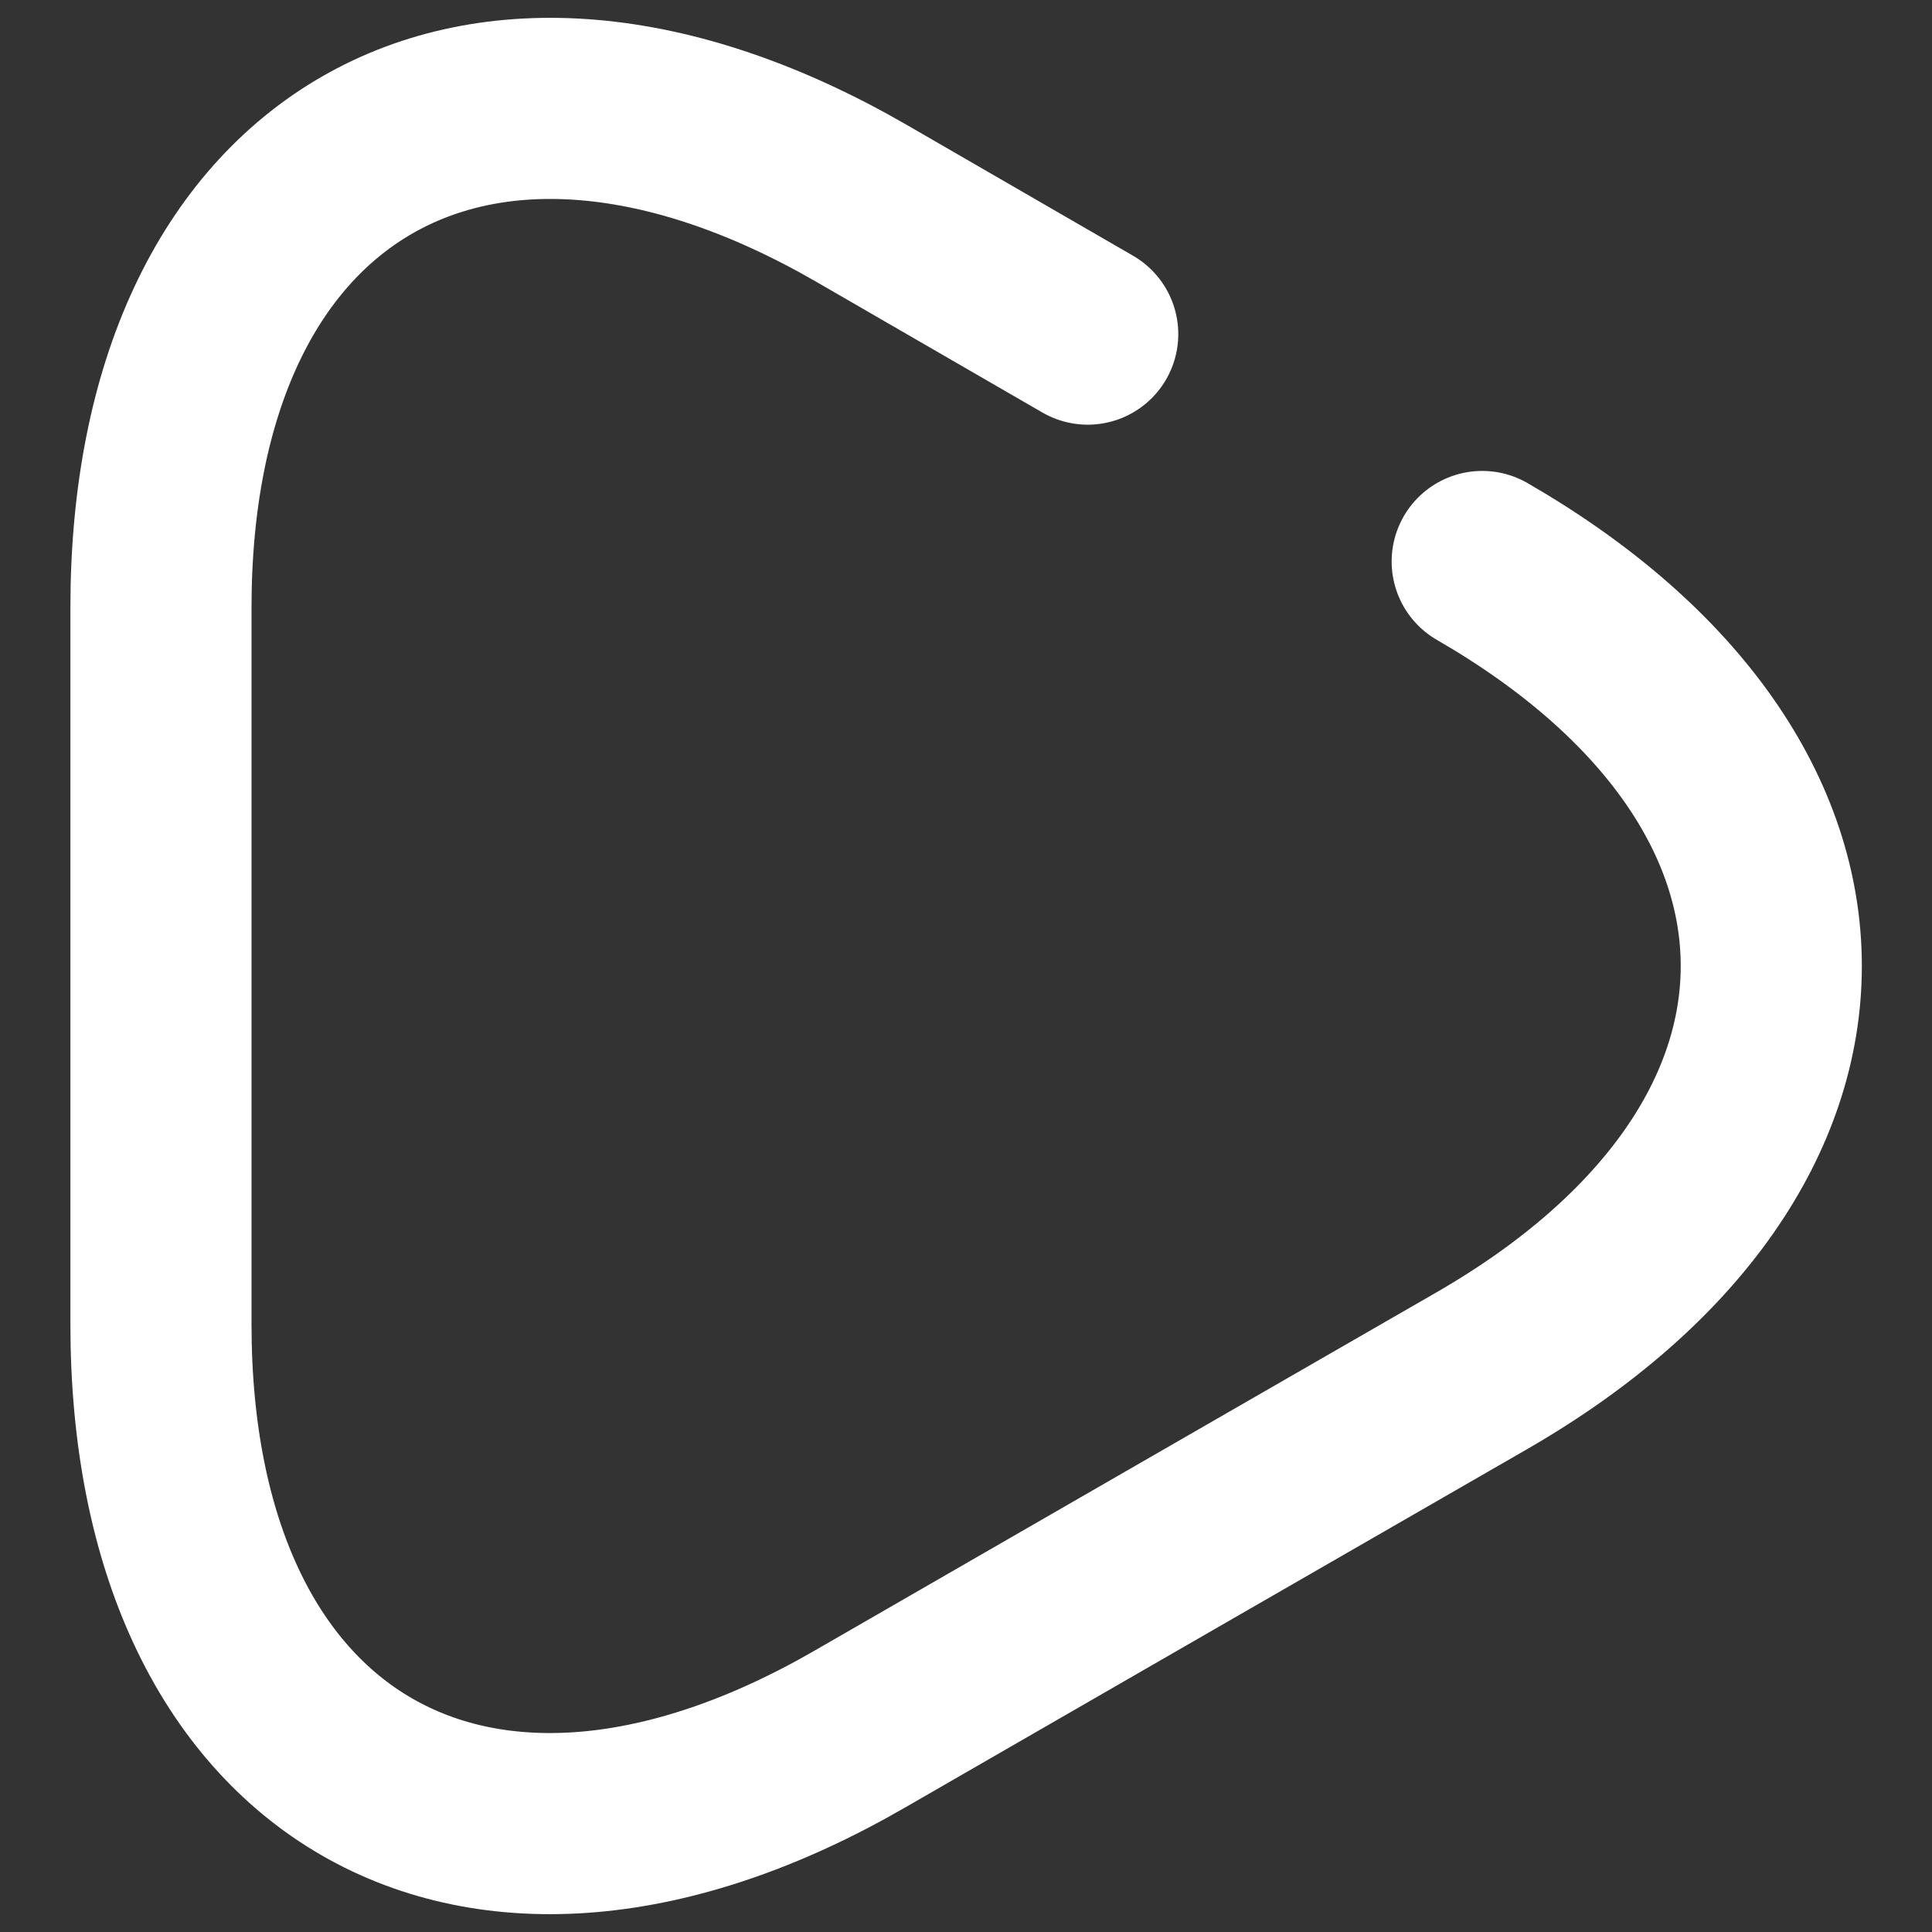 <svg width="16" height="16" viewBox="0 0 16 16" fill="none" xmlns="http://www.w3.org/2000/svg">
<rect x="0" y="0" width="16" height="16" fill="#333333" stroke="none"/>
<path d="M12.275 4.65C15.467 6.492 15.467 9.508 12.275 11.35L9.7 12.833L7.125 14.317C3.942 16.158 1.333 14.65 1.333 10.967V8V5.033C1.333 1.35 3.942 -0.158 7.133 1.683L9.008 2.767" stroke="white" stroke-width="1.5" stroke-miterlimit="10" stroke-linecap="round" stroke-linejoin="round"/>
</svg>
